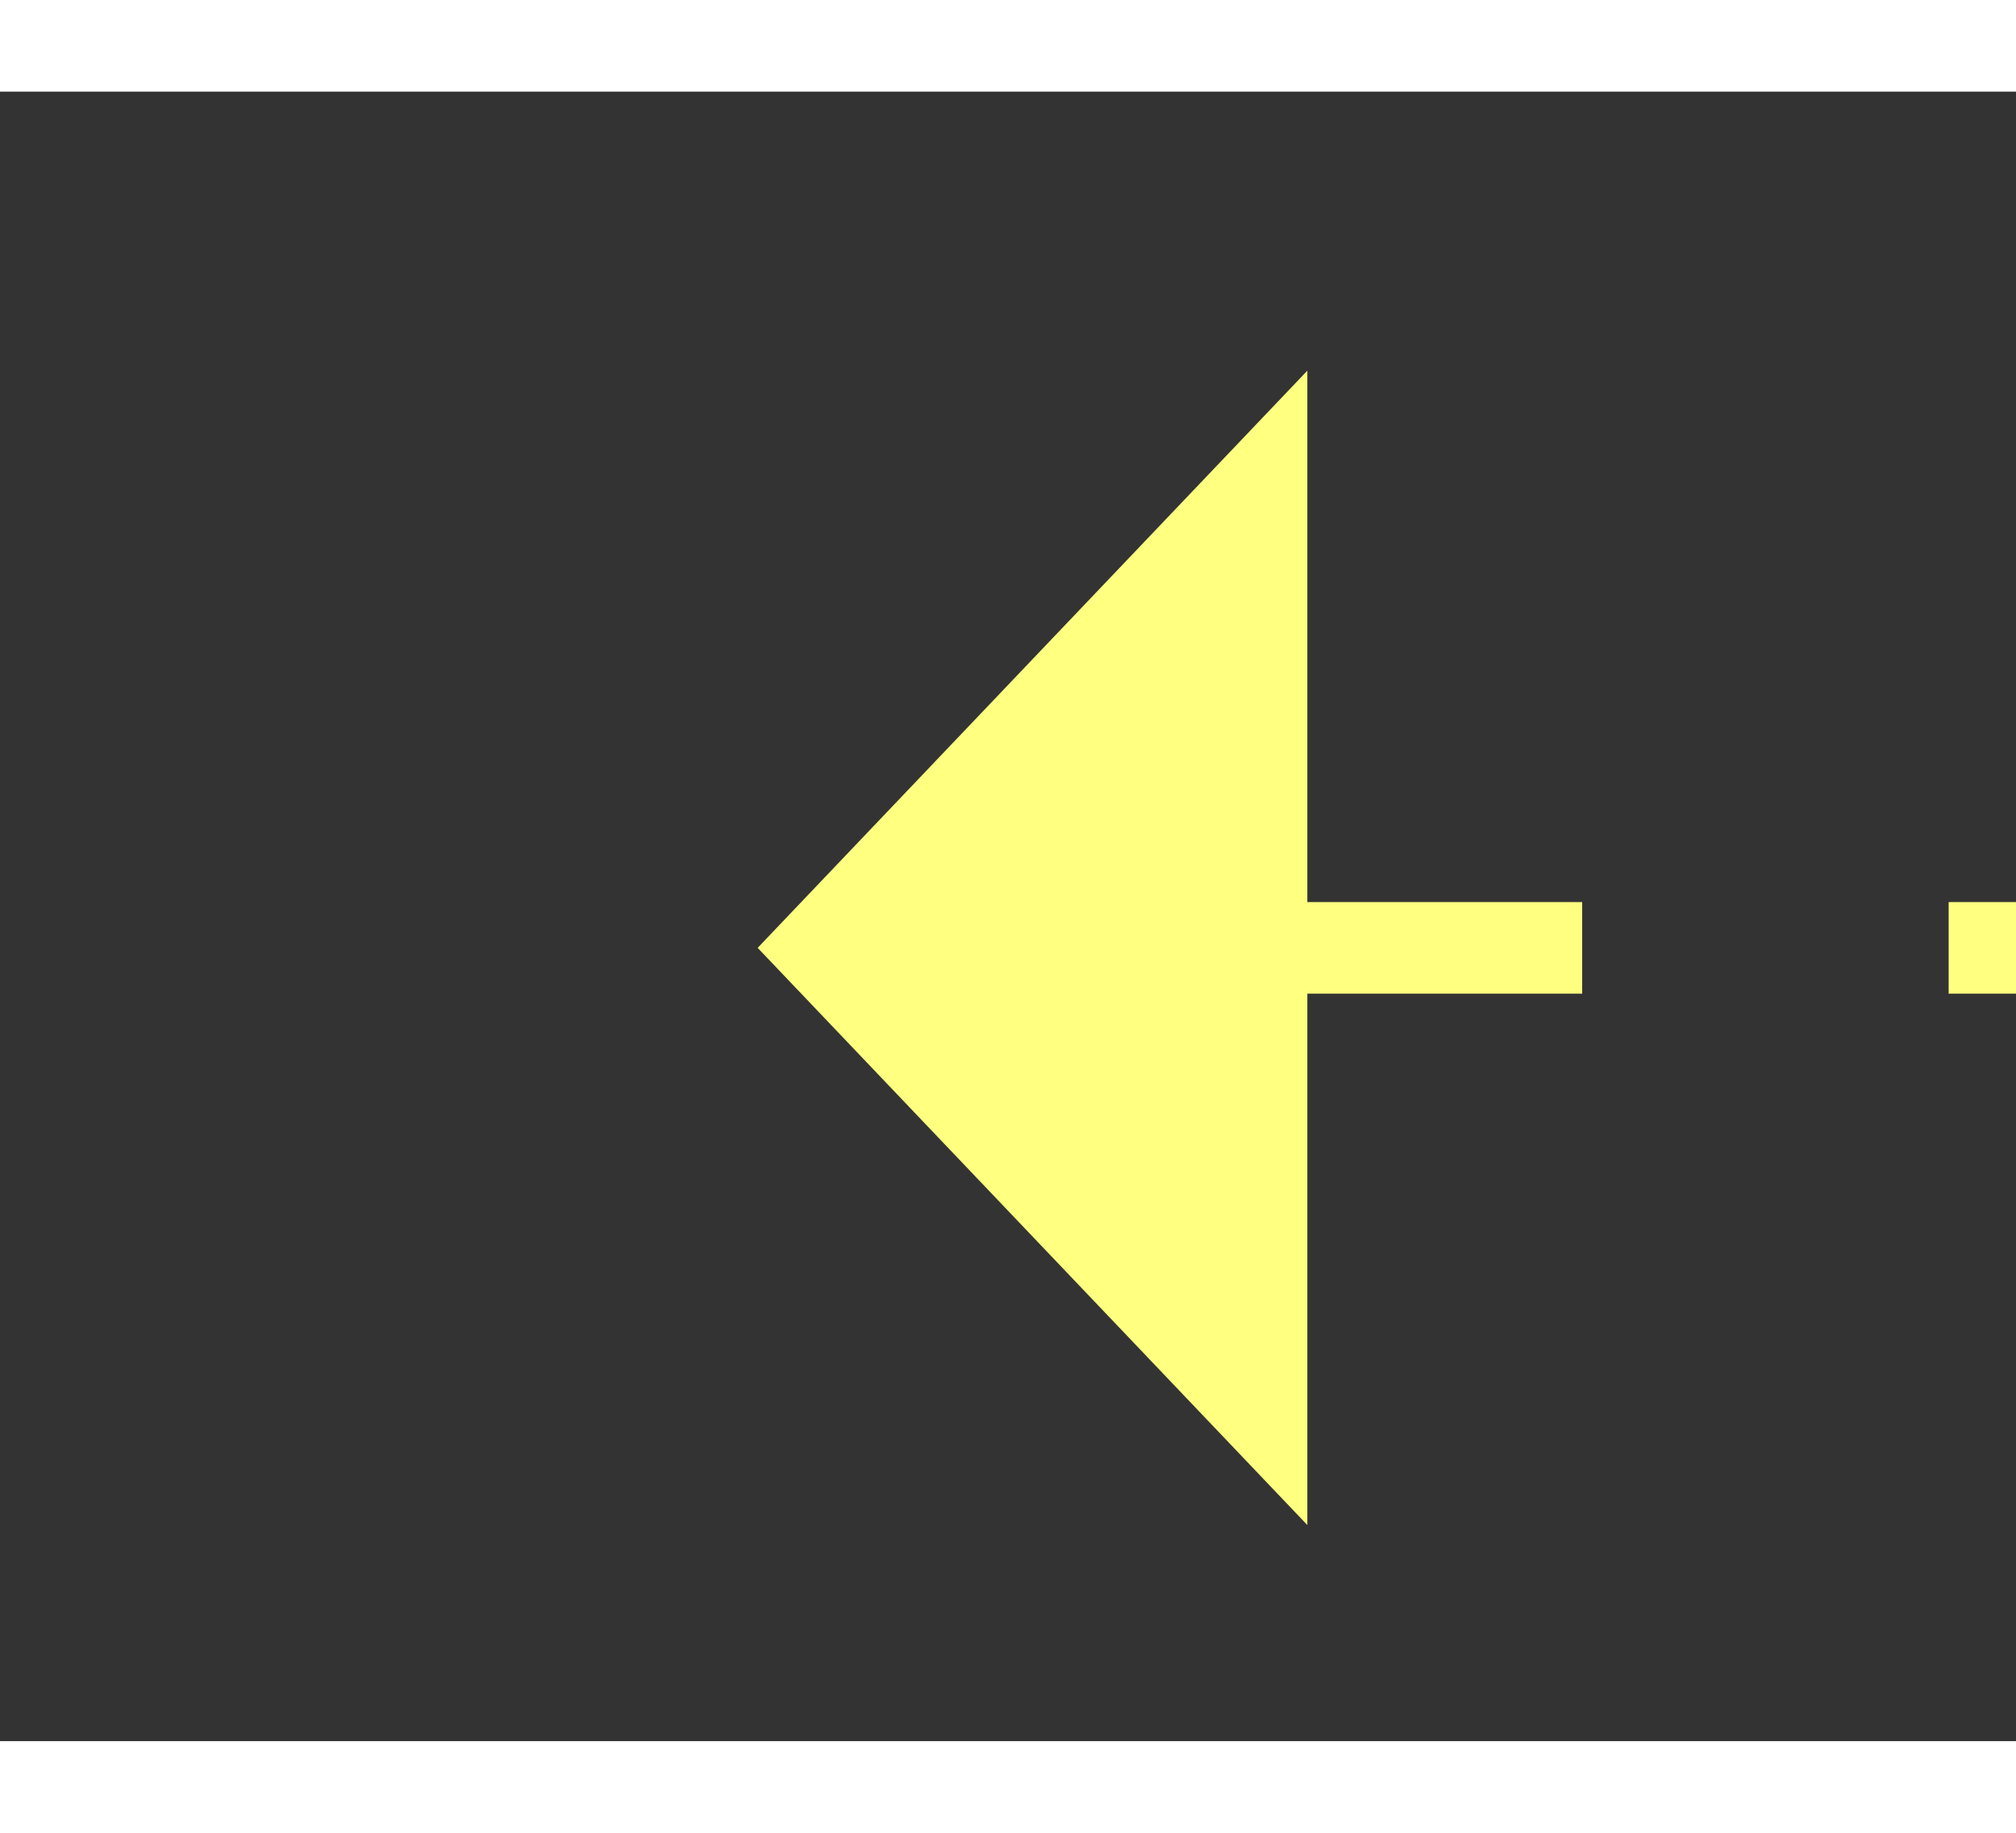 ﻿<?xml version="1.0" encoding="utf-8"?>
<svg version="1.1" xmlns:xlink="http://www.w3.org/1999/xlink" width="22px" height="20px" preserveAspectRatio="xMinYMid meet" viewBox="1144 2985  22 18" xmlns="http://www.w3.org/2000/svg">
  <rect x="1144" y="2985" width="22" height="18" fill="#333333" stroke="none"/>
  <g transform="matrix(-0.906 -0.423 0.423 -0.906 936.466 6195.61 )">
    <path d="M 1163 3041.8  L 1169 3035.5  L 1163 3029.2  L 1163 3041.8  Z " fill-rule="nonzero" fill="#ffff80" stroke="none" transform="matrix(0.906 -0.423 0.423 0.906 -1184.239 736.659 )" />
    <path d="M 965 3035.5  L 1164 3035.5  " stroke-width="1" stroke-dasharray="9,4" stroke="#ffff80" fill="none" transform="matrix(0.906 -0.423 0.423 0.906 -1184.239 736.659 )" />
  </g>
</svg>